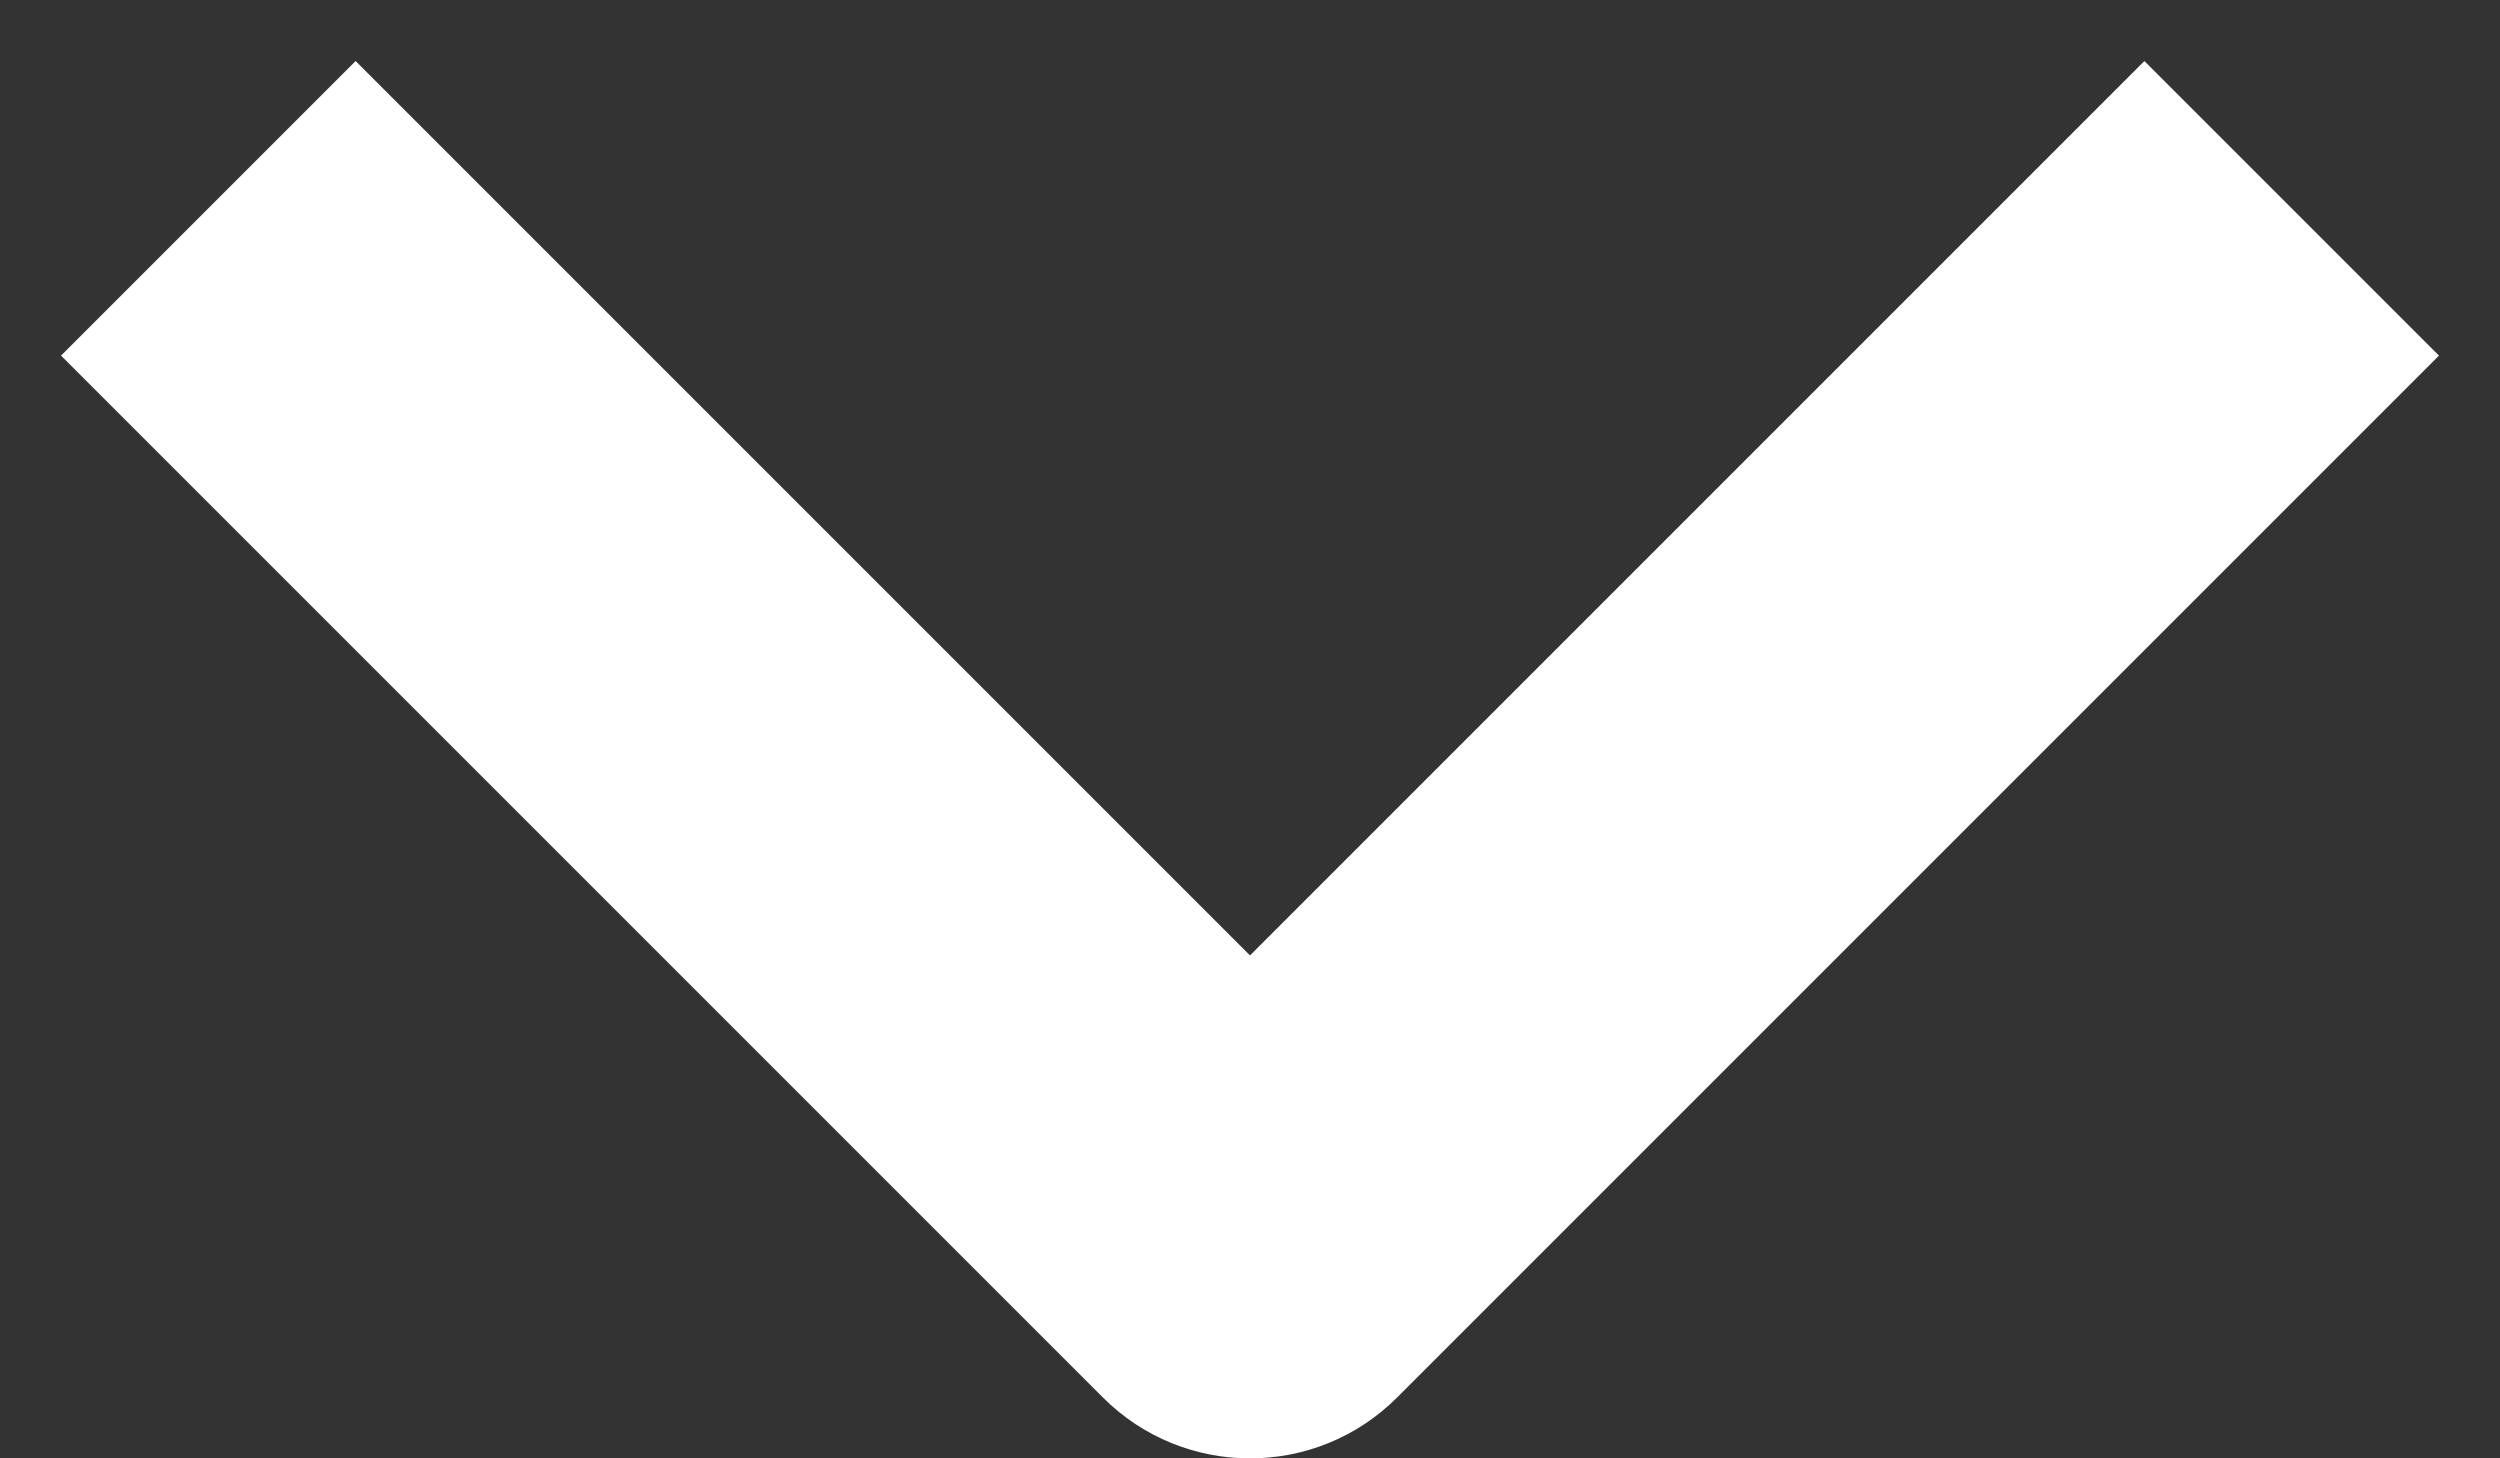<svg width="12" height="7" viewBox="0 0 12 7" fill="none" xmlns="http://www.w3.org/2000/svg">
<rect x="0" y="0" width="12" height="7" fill="#333333" stroke="none"/>
<path fill-rule="evenodd" clip-rule="evenodd" d="M5.293 6.707L0.293 1.707L1.707 0.293L6 4.586L10.293 0.293L11.707 1.707L6.707 6.707C6.317 7.098 5.683 7.098 5.293 6.707Z" fill="white"/>
</svg>
